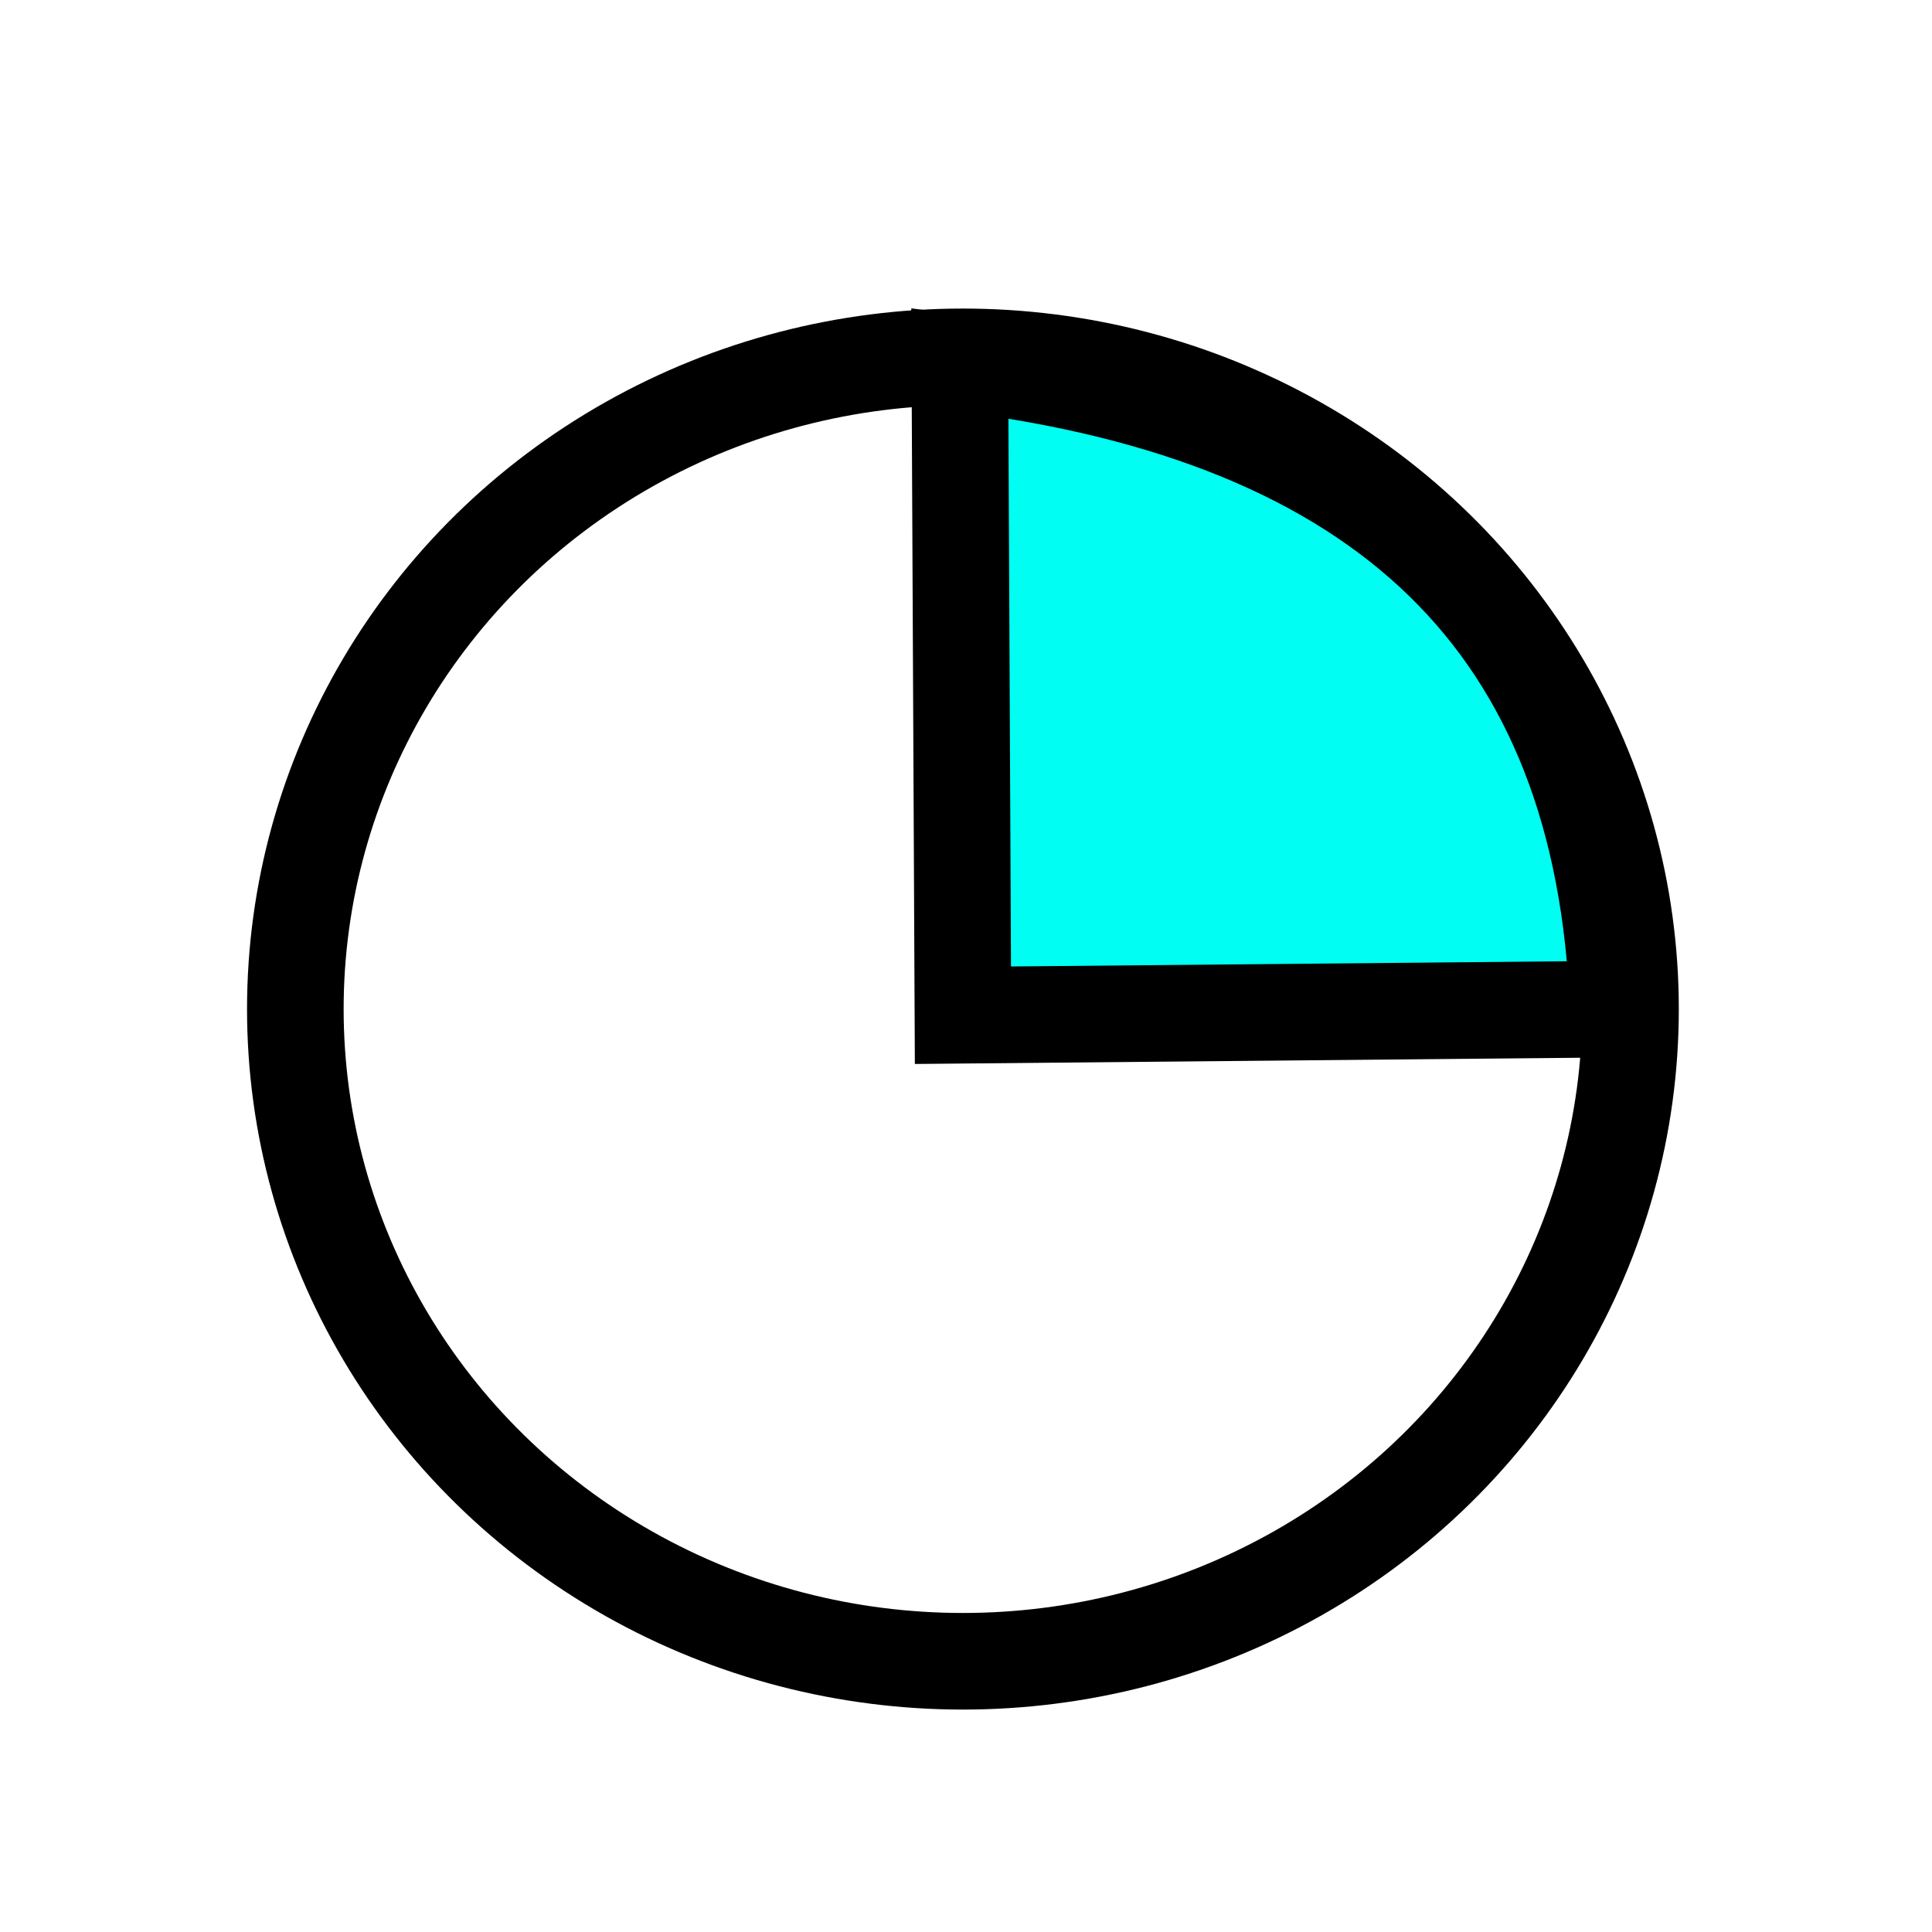 <svg height="30" width="30" viewBox="0 0 500 500" xmlns="http://www.w3.org/2000/svg"><ellipse style="stroke:#000;fill:transparent;stroke-width:25px" cx="249.204" cy="261.146" rx="172.771" ry="168.79"/><path style="stroke:#000;stroke-width:25px;fill:#00fff2" d="m418.79 261.146-169.586 1.592-.796-168.788c109.872 13.535 166.666 67.674 170.382 167.196Z"/></svg>
